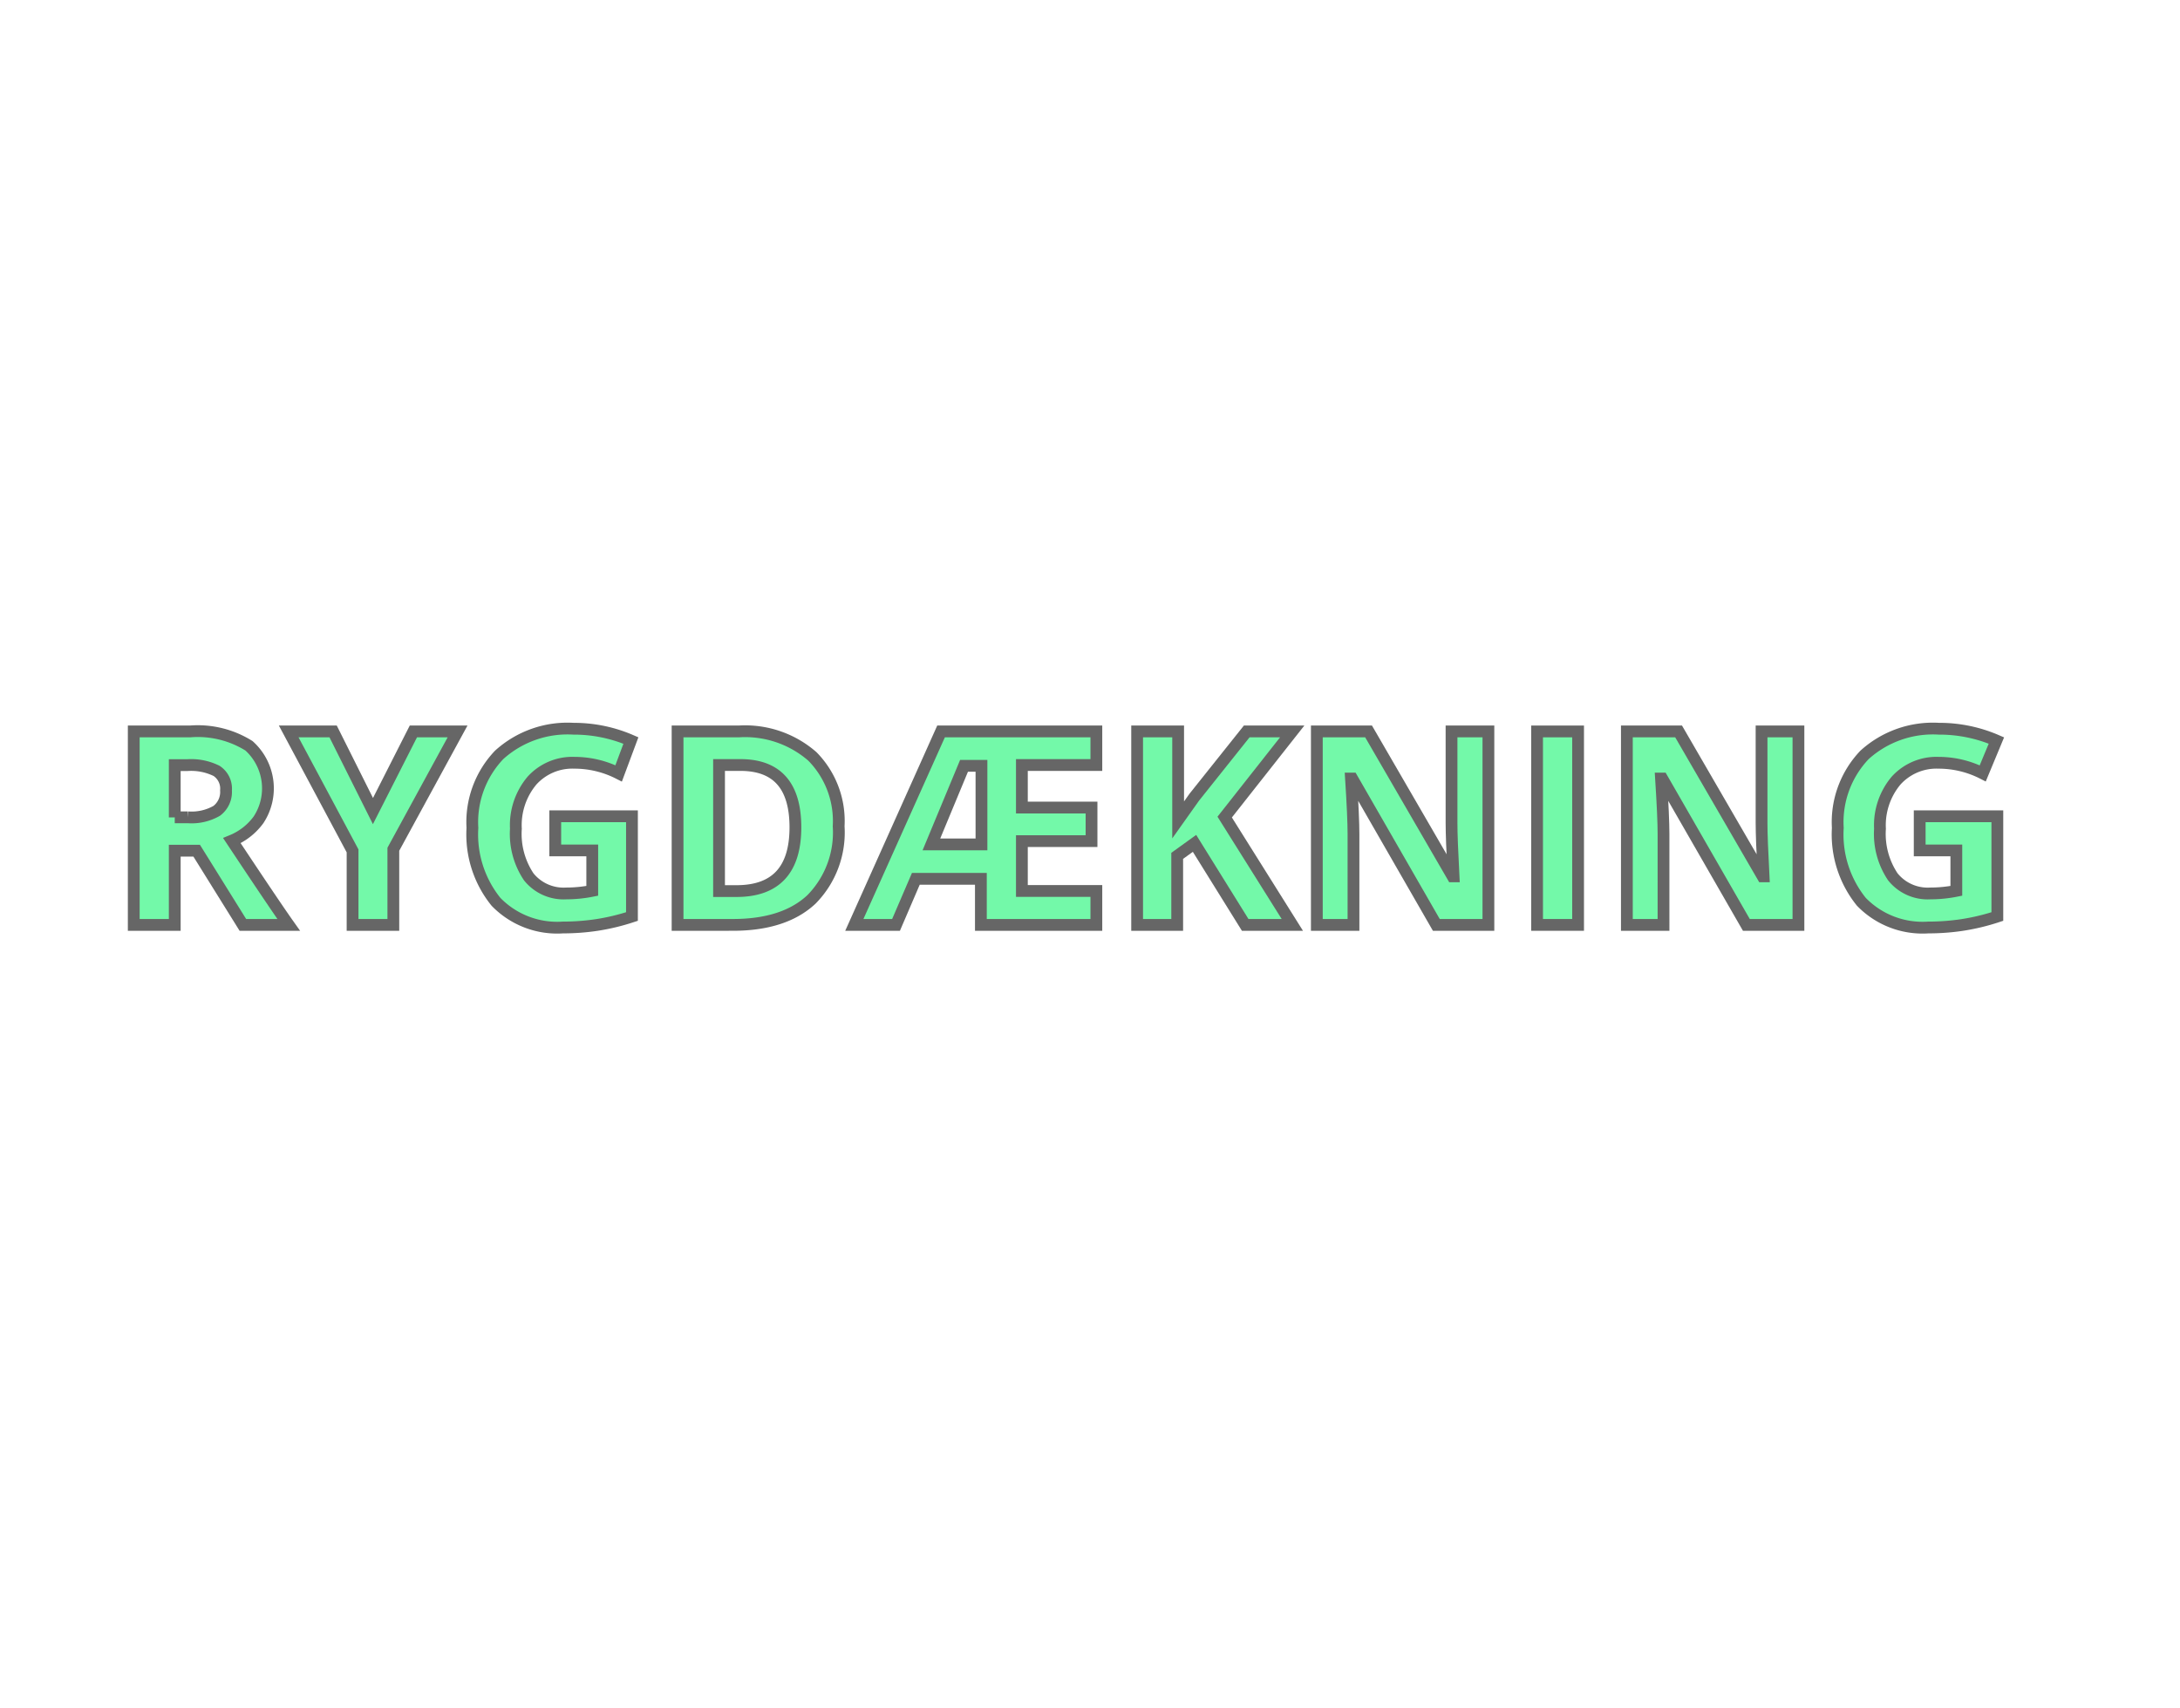 <svg id="BG" xmlns="http://www.w3.org/2000/svg" viewBox="0 0 185 145"><defs><style>.cls-1{fill:#fff;}.cls-2{fill:#73f9a9;stroke:#666;stroke-miterlimit:10;}</style></defs><title>argumentation3</title><rect class="cls-1" width="185" height="145"/><path class="cls-2" d="M15.33,72.2v6.3H11.85V62.08h4.78a8.19,8.19,0,0,1,5,1.22,4.86,4.86,0,0,1,.81,6.28,5.27,5.27,0,0,1-2.26,1.77Q23.85,76.88,25,78.5H21.11l-3.92-6.3H15.33Zm0-2.83h1.12a4.29,4.29,0,0,0,2.44-.55,2,2,0,0,0,.79-1.73,1.8,1.8,0,0,0-.8-1.66,4.87,4.87,0,0,0-2.49-.49H15.33v4.44Z" transform="translate(-0.5 0)"/><path class="cls-2" d="M32.15,68.84l3.43-6.76h3.75l-5.45,10V78.5H30.42V72.22L25,62.08h3.77Z" transform="translate(-0.5 0)"/><path class="cls-2" d="M47.62,69.28h6.51v8.51a18.43,18.43,0,0,1-3,.72,19.39,19.39,0,0,1-2.86.21,7.23,7.23,0,0,1-5.68-2.18,9.09,9.09,0,0,1-2-6.27,8.27,8.27,0,0,1,2.27-6.2,8.64,8.64,0,0,1,6.31-2.22,12.2,12.2,0,0,1,4.87,1L53,65.64a8.26,8.26,0,0,0-3.74-.9,4.62,4.62,0,0,0-3.62,1.52,5.88,5.88,0,0,0-1.36,4.08,6.55,6.55,0,0,0,1.09,4.08,3.79,3.79,0,0,0,3.18,1.41,11.29,11.29,0,0,0,2.21-.22V72.18H47.62v-2.9Z" transform="translate(-0.5 0)"/><path class="cls-2" d="M71.67,70.13a8.09,8.09,0,0,1-2.31,6.21q-2.31,2.16-6.67,2.16H58V62.08H63.2a8.68,8.68,0,0,1,6.24,2.12A7.81,7.81,0,0,1,71.67,70.13ZM68,70.22q0-5.29-4.67-5.29H61.52V75.63H63Q68,75.63,68,70.22Z" transform="translate(-0.5 0)"/><path class="cls-2" d="M93.54,78.5h-9.8V74.59H78.22L76.54,78.5H73l7.36-16.42H93.54v2.85H87.22v3.61h5.91v2.85H87.22v4.23h6.32V78.5Zm-14-6.83h4.25V65H82.31Z" transform="translate(-0.5 0)"/><path class="cls-2" d="M110.17,78.5h-4l-4.3-6.92-1.47,1.06V78.5H97V62.08h3.48v7.51l1.37-1.93,4.45-5.58h3.86l-5.73,7.27Z" transform="translate(-0.5 0)"/><path class="cls-2" d="M126.81,78.5h-4.42l-7.14-12.42h-0.1q0.21,3.29.21,4.69V78.5h-3.11V62.08h4.39l7.13,12.3h0.08q-0.17-3.2-.17-4.53V62.08h3.13V78.5Z" transform="translate(-0.5 0)"/><path class="cls-2" d="M130.94,78.5V62.08h3.48V78.5h-3.48Z" transform="translate(-0.5 0)"/><path class="cls-2" d="M153.12,78.5H148.7l-7.14-12.42h-0.1q0.21,3.29.21,4.69V78.5h-3.11V62.08h4.39l7.13,12.3h0.08q-0.17-3.2-.17-4.53V62.08h3.13V78.5Z" transform="translate(-0.5 0)"/><path class="cls-2" d="M163.49,69.28H170v8.51a18.4,18.4,0,0,1-3,.72,19.39,19.39,0,0,1-2.86.21,7.23,7.23,0,0,1-5.68-2.18,9.09,9.09,0,0,1-2-6.27,8.27,8.27,0,0,1,2.27-6.2,8.64,8.64,0,0,1,6.31-2.22,12.2,12.2,0,0,1,4.88,1l-1.16,2.79a8.26,8.26,0,0,0-3.74-.9,4.62,4.62,0,0,0-3.62,1.52,5.89,5.89,0,0,0-1.36,4.08,6.55,6.55,0,0,0,1.09,4.08,3.79,3.79,0,0,0,3.18,1.41,11.29,11.29,0,0,0,2.21-.22V72.18h-3.11v-2.9Z" transform="translate(-0.5 0)"/></svg>